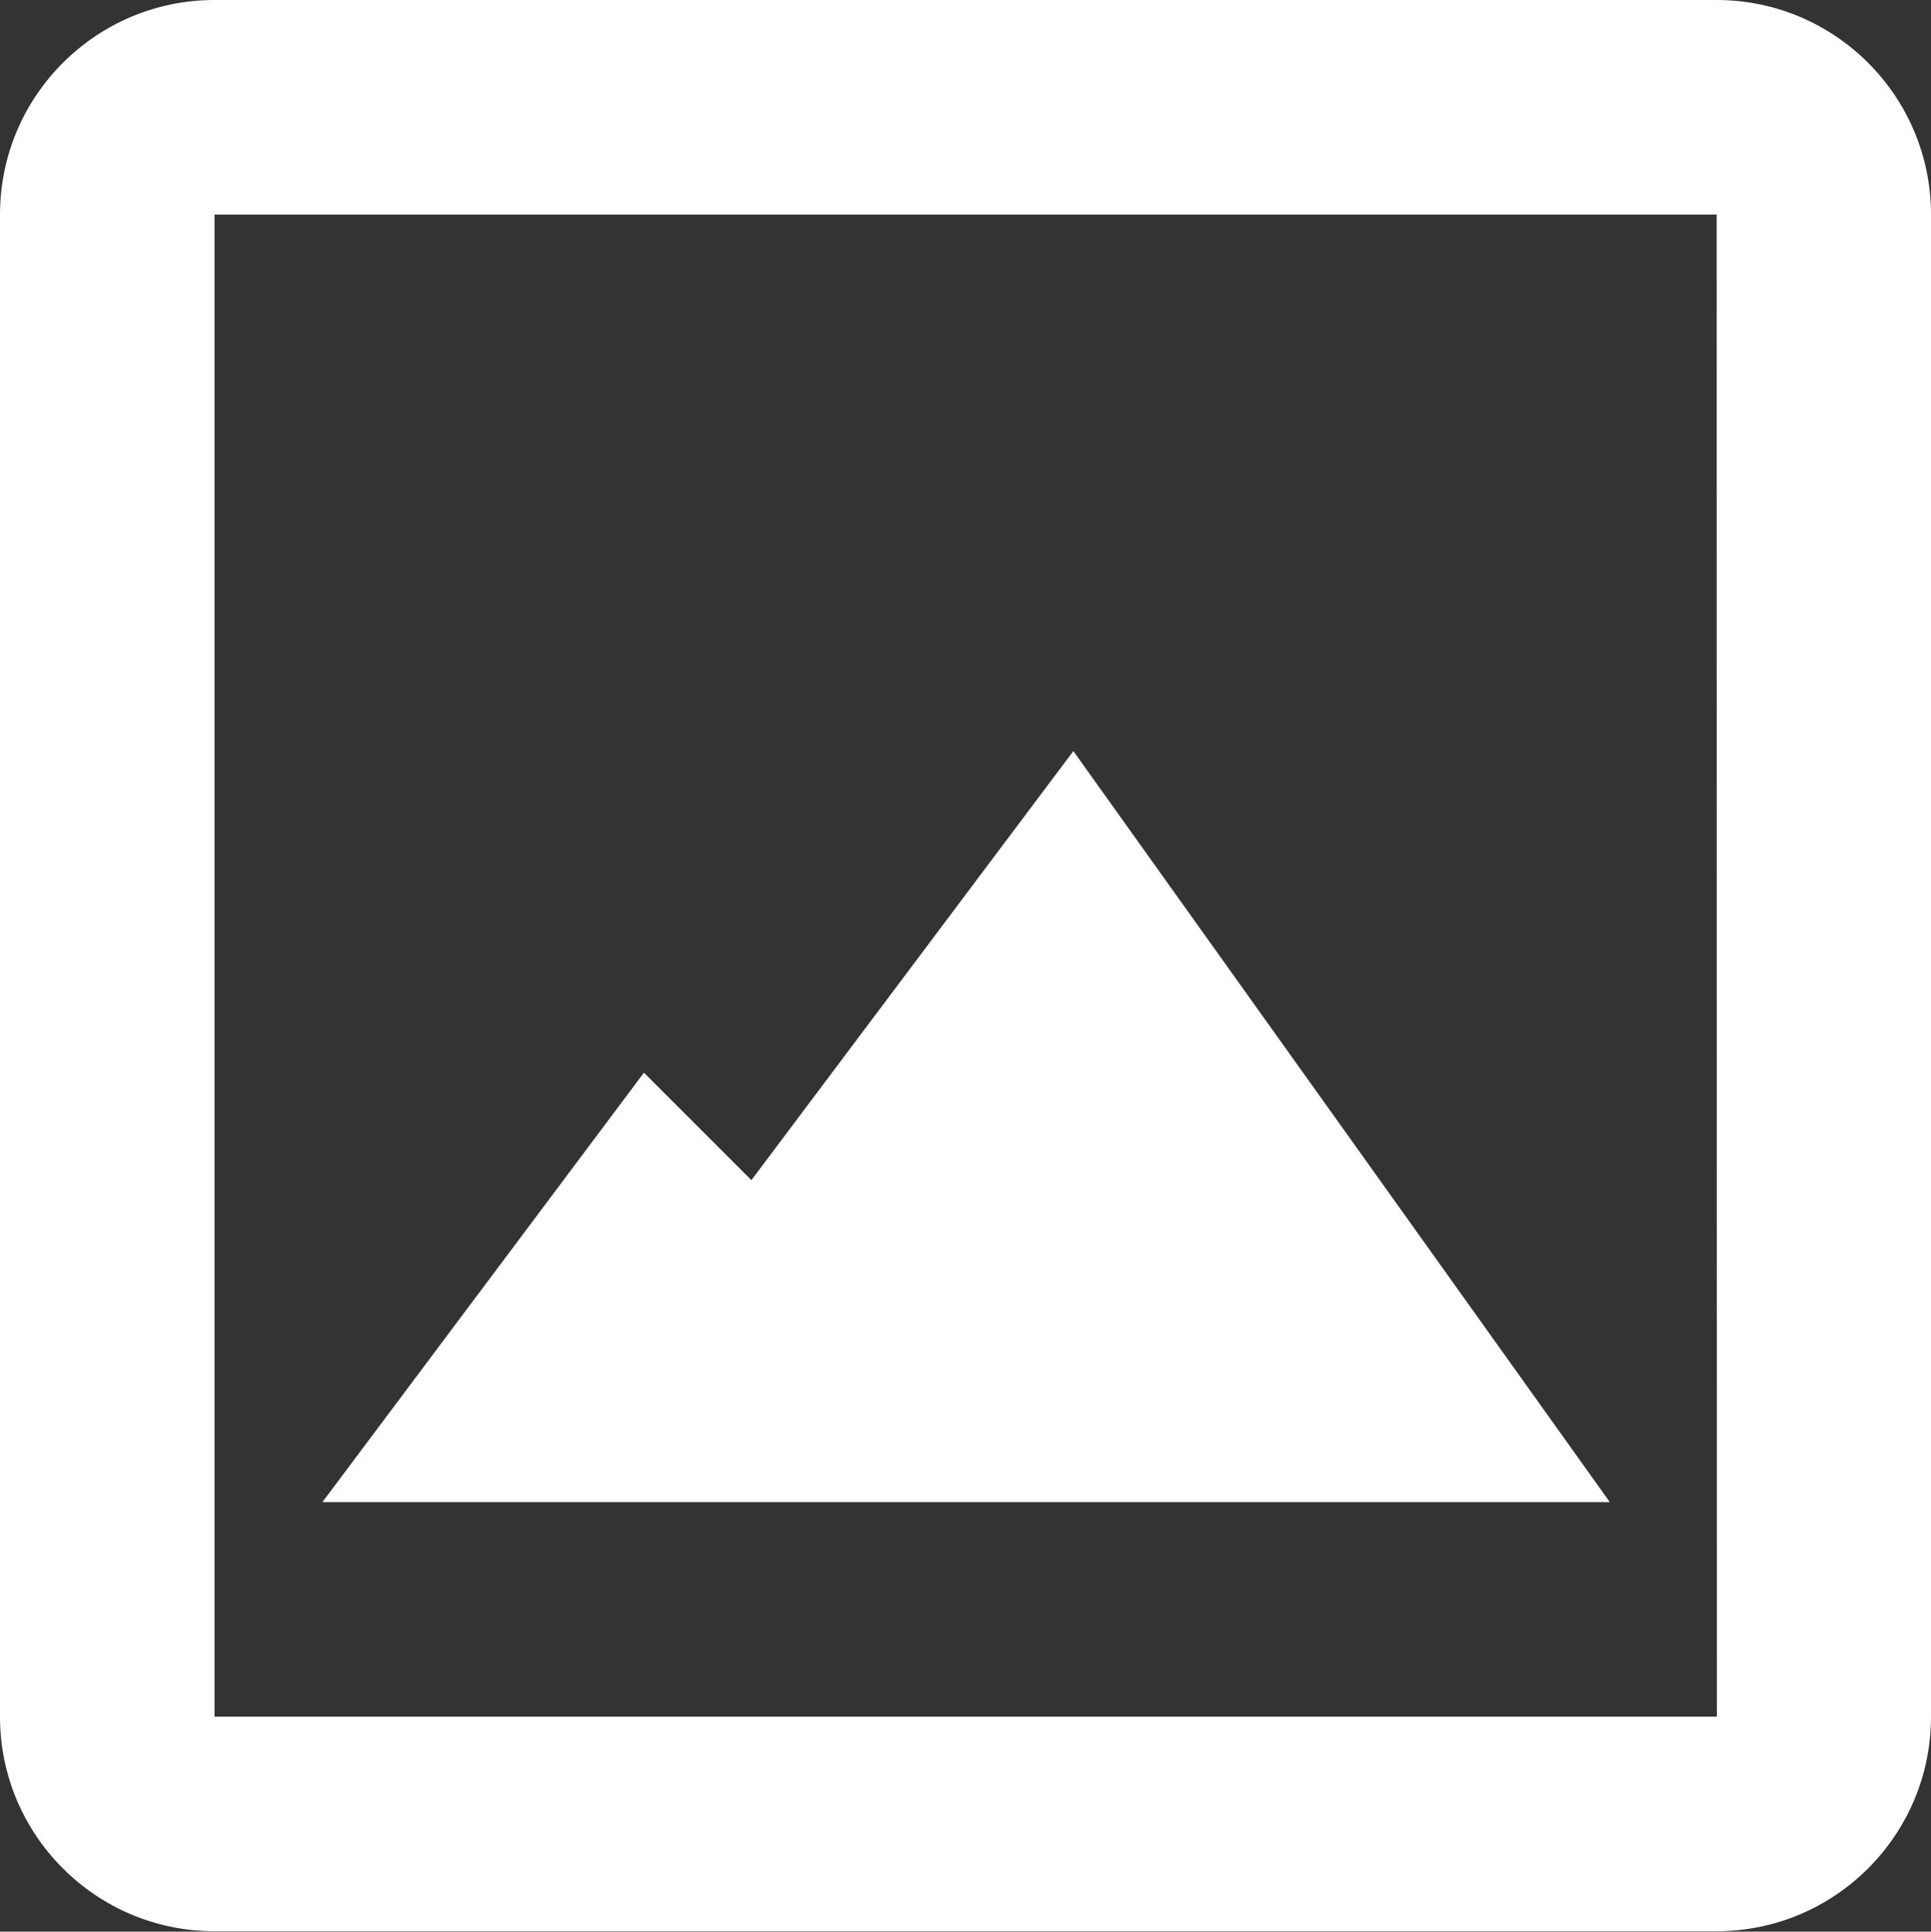 <?xml version="1.0" encoding="UTF-8" standalone="no"?>
<!-- Created with Inkscape (http://www.inkscape.org/) -->

<svg
   xmlns:dc="http://purl.org/dc/elements/1.1/"
   xmlns:cc="http://creativecommons.org/ns#"
   xmlns:rdf="http://www.w3.org/1999/02/22-rdf-syntax-ns#"
   xmlns:svg="http://www.w3.org/2000/svg"
   xmlns="http://www.w3.org/2000/svg"
   xmlns:sodipodi="http://sodipodi.sourceforge.net/DTD/sodipodi-0.dtd"
   xmlns:inkscape="http://www.inkscape.org/namespaces/inkscape"
   width="4.762mm"
   height="4.763mm"
   viewBox="0 0 4.762 4.763"
   version="1.1"
   id="svg822"
   sodipodi:docname="drawing.svg"
   inkscape:version="0.92.5 (2060ec1f9f, 2020-04-08)">
  <rect x="0" y="0" width="4.762" height="4.763" fill="#333333" stroke="none"/>
  <defs
     id="defs816" />
  <sodipodi:namedview
     id="base"
     pagecolor="#ffffff"
     bordercolor="#666666"
     borderopacity="1.0"
     inkscape:pageopacity="0.0"
     inkscape:pageshadow="2"
     inkscape:zoom="7.9195959"
     inkscape:cx="-15.302203"
     inkscape:cy="27.792381"
     inkscape:document-units="mm"
     inkscape:current-layer="layer1"
     showgrid="false"
     inkscape:window-width="1920"
     inkscape:window-height="1015"
     inkscape:window-x="1280"
     inkscape:window-y="36"
     inkscape:window-maximized="1" />
  <g
     inkscape:label="Layer 1"
     inkscape:groupmode="layer"
     id="layer1"
     transform="translate(-26.851,-8.617)">
    <path
       inkscape:connector-curvature="0"
       d="m 28.439,11.262 0.265,0.265 0.794,-1.058 1.323,1.852 h -3.175 z"
       id="path2"
       style="fill:#ffffff;fill-opacity:1;stroke-width:0.265" />
    <path
       inkscape:connector-curvature="0"
       d="m 27.38,8.617 h 3.704 c 0.292,0 0.529,0.237 0.529,0.529 v 3.704 c 0,0.292 -0.237,0.529 -0.529,0.529 h -3.704 c -0.292,0 -0.529,-0.237 -0.529,-0.529 V 9.146 c 0,-0.292 0.237,-0.529 0.529,-0.529 z m 0,0.529 v 3.704 h 3.705 l -5.3e-4,-3.704 z"
       id="path4"
       style="clip-rule:evenodd;fill:#ffffff;fill-opacity:1;fill-rule:evenodd;stroke-width:0.265" />
  </g>
</svg>
